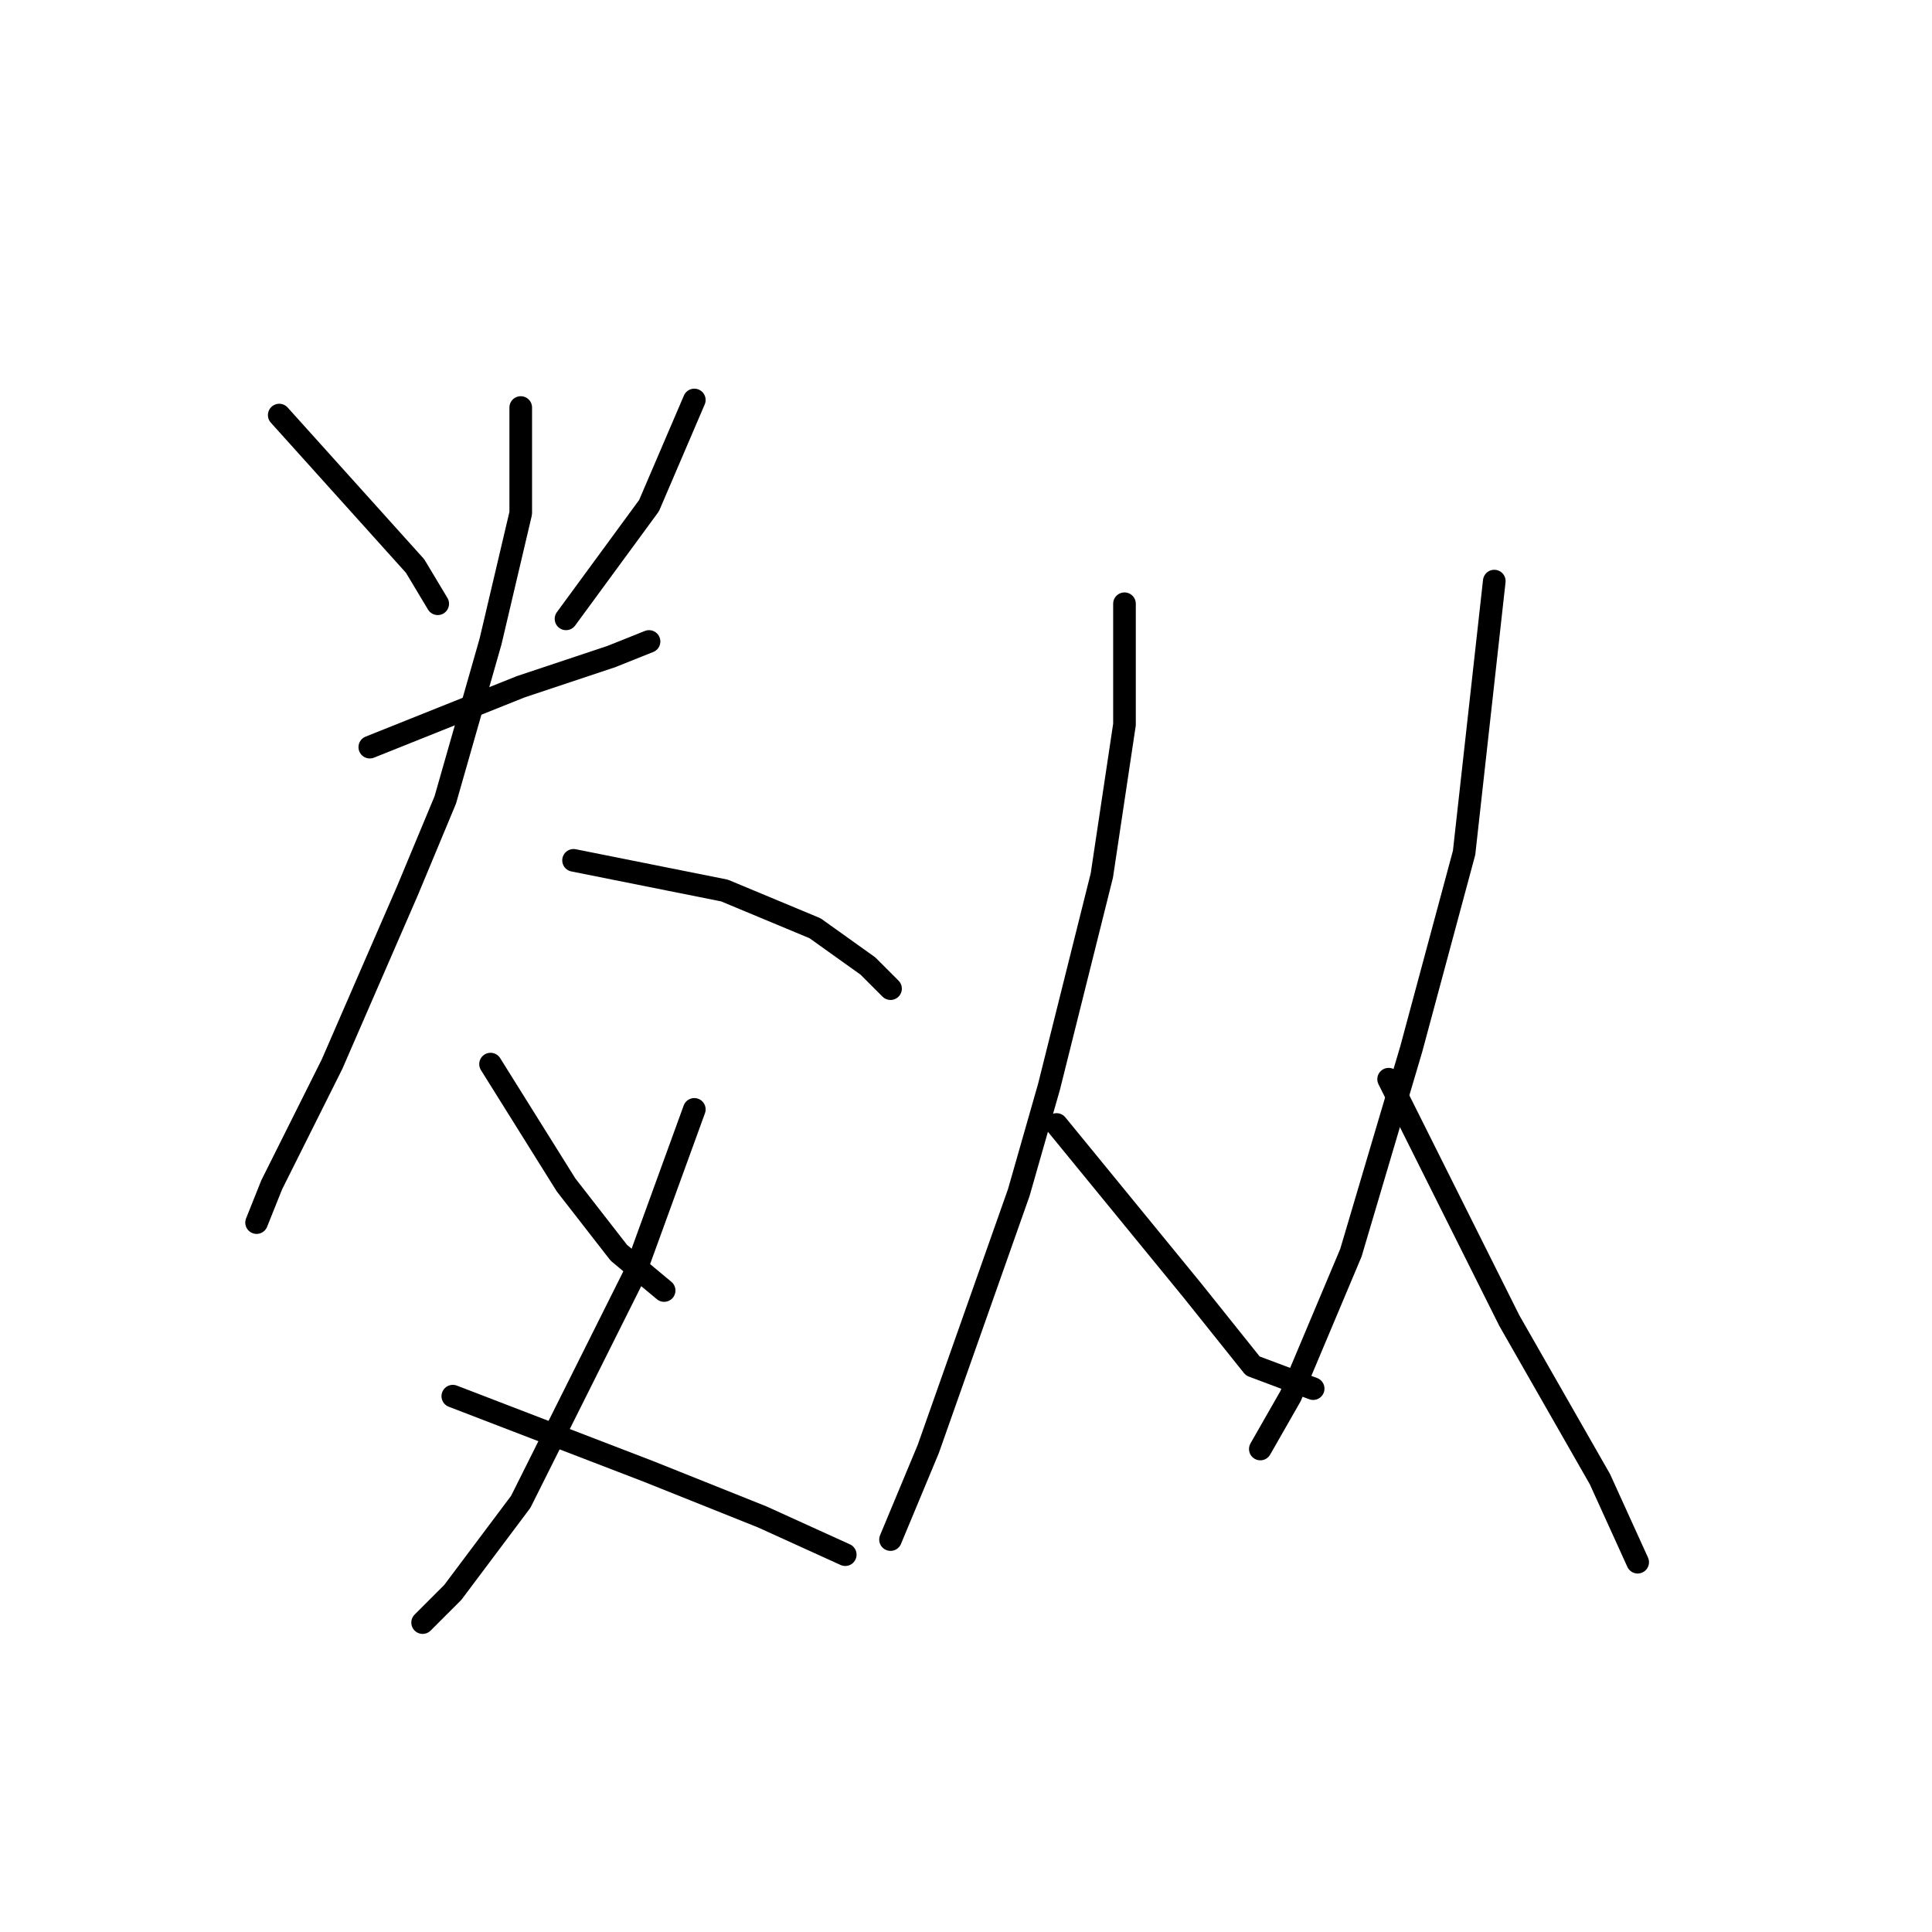 <?xml version="1.0" standalone="no"?>
    <svg width="256" height="256" xmlns="http://www.w3.org/2000/svg" version="1.1">
    <polyline stroke="black" stroke-width="3" stroke-linecap="round" fill="transparent" stroke-linejoin="round" points="37 55 46 65 55 75 58 80 58 80 " />
        <polyline stroke="black" stroke-width="3" stroke-linecap="round" fill="transparent" stroke-linejoin="round" points="92 53 89 60 86 67 75 82 75 82 " />
        <polyline stroke="black" stroke-width="3" stroke-linecap="round" fill="transparent" stroke-linejoin="round" points="49 99 59 95 69 91 81 87 86 85 86 85 " />
        <polyline stroke="black" stroke-width="3" stroke-linecap="round" fill="transparent" stroke-linejoin="round" points="69 54 69 61 69 68 65 85 59 106 54 118 44 141 36 157 34 162 34 162 " />
        <polyline stroke="black" stroke-width="3" stroke-linecap="round" fill="transparent" stroke-linejoin="round" points="76 114 86 116 96 118 108 123 115 128 118 131 118 131 " />
        <polyline stroke="black" stroke-width="3" stroke-linecap="round" fill="transparent" stroke-linejoin="round" points="65 141 70 149 75 157 82 166 88 171 88 171 " />
        <polyline stroke="black" stroke-width="3" stroke-linecap="round" fill="transparent" stroke-linejoin="round" points="92 147 88 158 84 169 77 183 69 199 60 211 56 215 56 215 " />
        <polyline stroke="black" stroke-width="3" stroke-linecap="round" fill="transparent" stroke-linejoin="round" points="60 185 73 190 86 195 101 201 112 206 112 206 " />
        <polyline stroke="black" stroke-width="3" stroke-linecap="round" fill="transparent" stroke-linejoin="round" points="149 80 149 88 149 96 146 116 139 144 135 158 123 192 118 204 118 204 " />
        <polyline stroke="black" stroke-width="3" stroke-linecap="round" fill="transparent" stroke-linejoin="round" points="140 149 149 160 158 171 166 181 174 184 174 184 " />
        <polyline stroke="black" stroke-width="3" stroke-linecap="round" fill="transparent" stroke-linejoin="round" points="198 77 196 95 194 113 187 139 179 166 171 185 167 192 167 192 " />
        <polyline stroke="black" stroke-width="3" stroke-linecap="round" fill="transparent" stroke-linejoin="round" points="184 143 192 159 200 175 212 196 217 207 217 207 " />
        </svg>